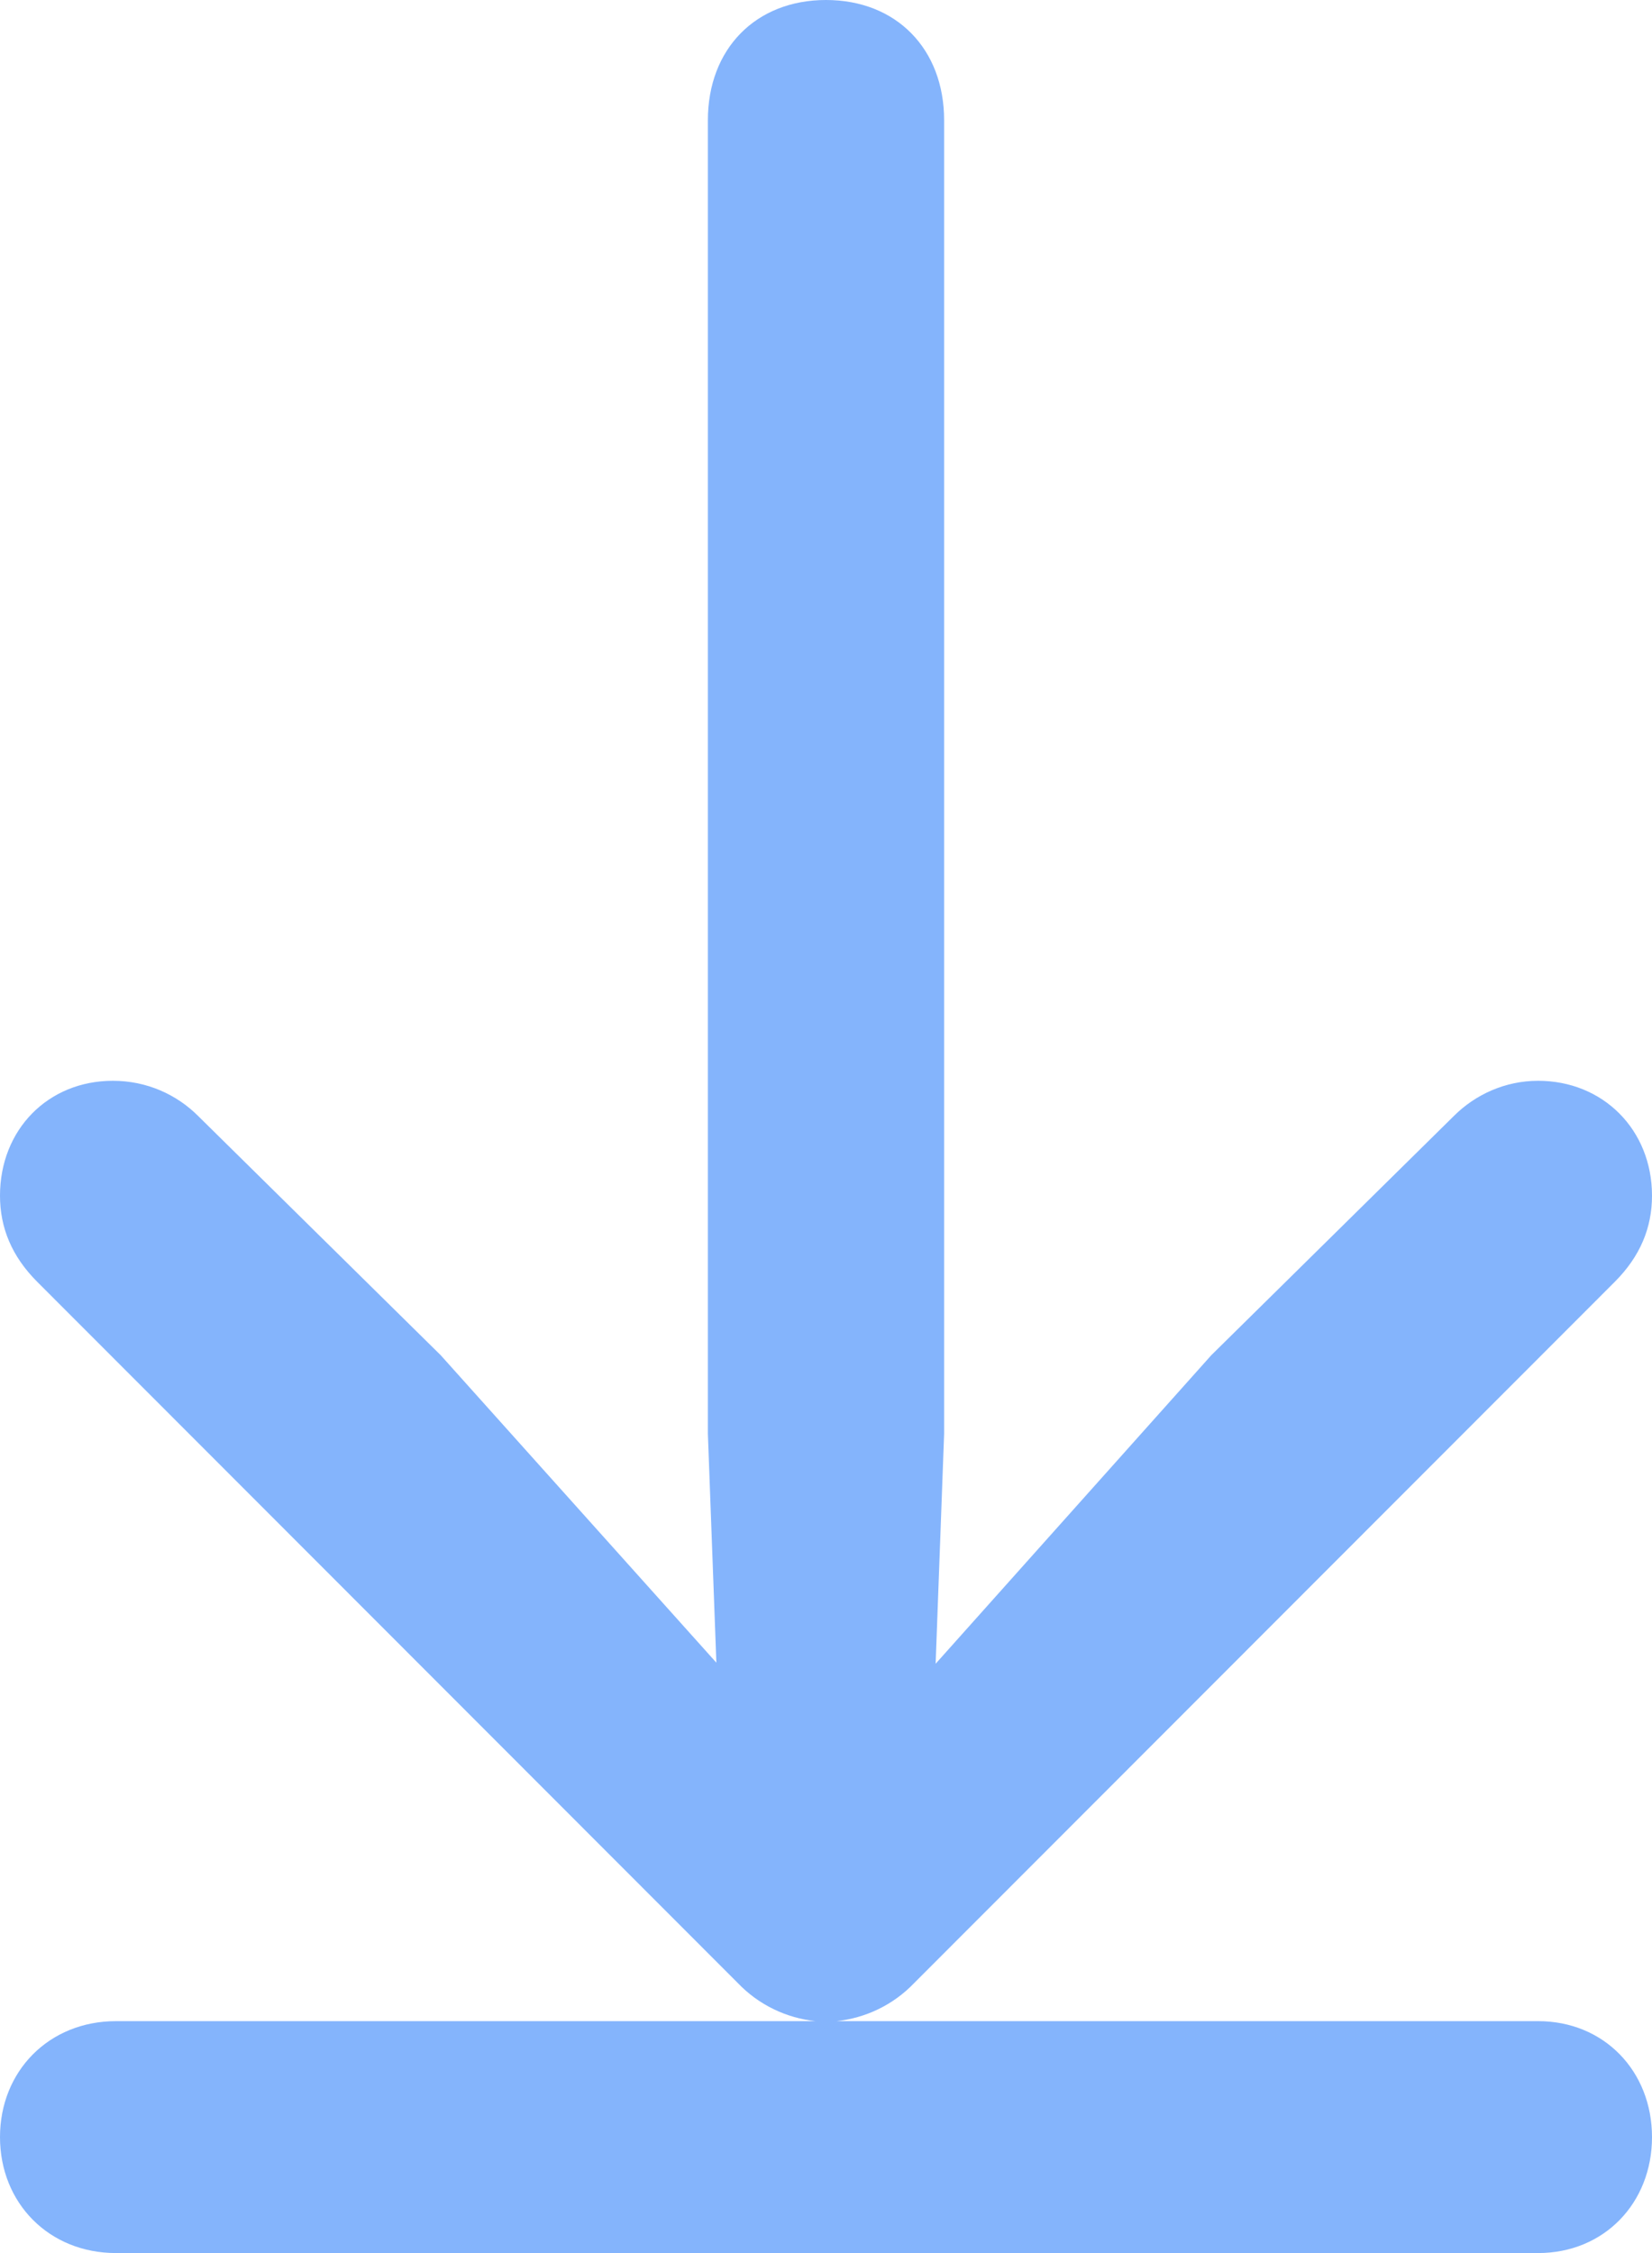 <svg width="22" height="30" viewBox="0 0 22 30" fill="none" xmlns="http://www.w3.org/2000/svg">
<path d="M22 28.456C22 27.578 21.362 26.912 20.483 26.912H11.142C11.524 26.87 11.893 26.7 12.177 26.402L21.504 17.068C21.844 16.728 22 16.346 22 15.921C22 15.043 21.348 14.391 20.483 14.391C20.044 14.391 19.647 14.575 19.363 14.858L16.131 18.045L12.46 22.153L12.573 19.093V1.601C12.573 0.652 11.936 0 11 0C10.064 0 9.427 0.652 9.427 1.601V19.093L9.54 22.139L5.869 18.045L2.637 14.858C2.353 14.575 1.956 14.391 1.503 14.391C0.638 14.391 0 15.043 0 15.921C0 16.346 0.156 16.728 0.496 17.068L9.823 26.402C10.107 26.7 10.476 26.87 10.858 26.912H1.545C0.652 26.912 0 27.578 0 28.456C0 29.334 0.652 30 1.545 30H20.483C21.362 30 22 29.334 22 28.456Z" fill="#84B4FC"/>
</svg>

